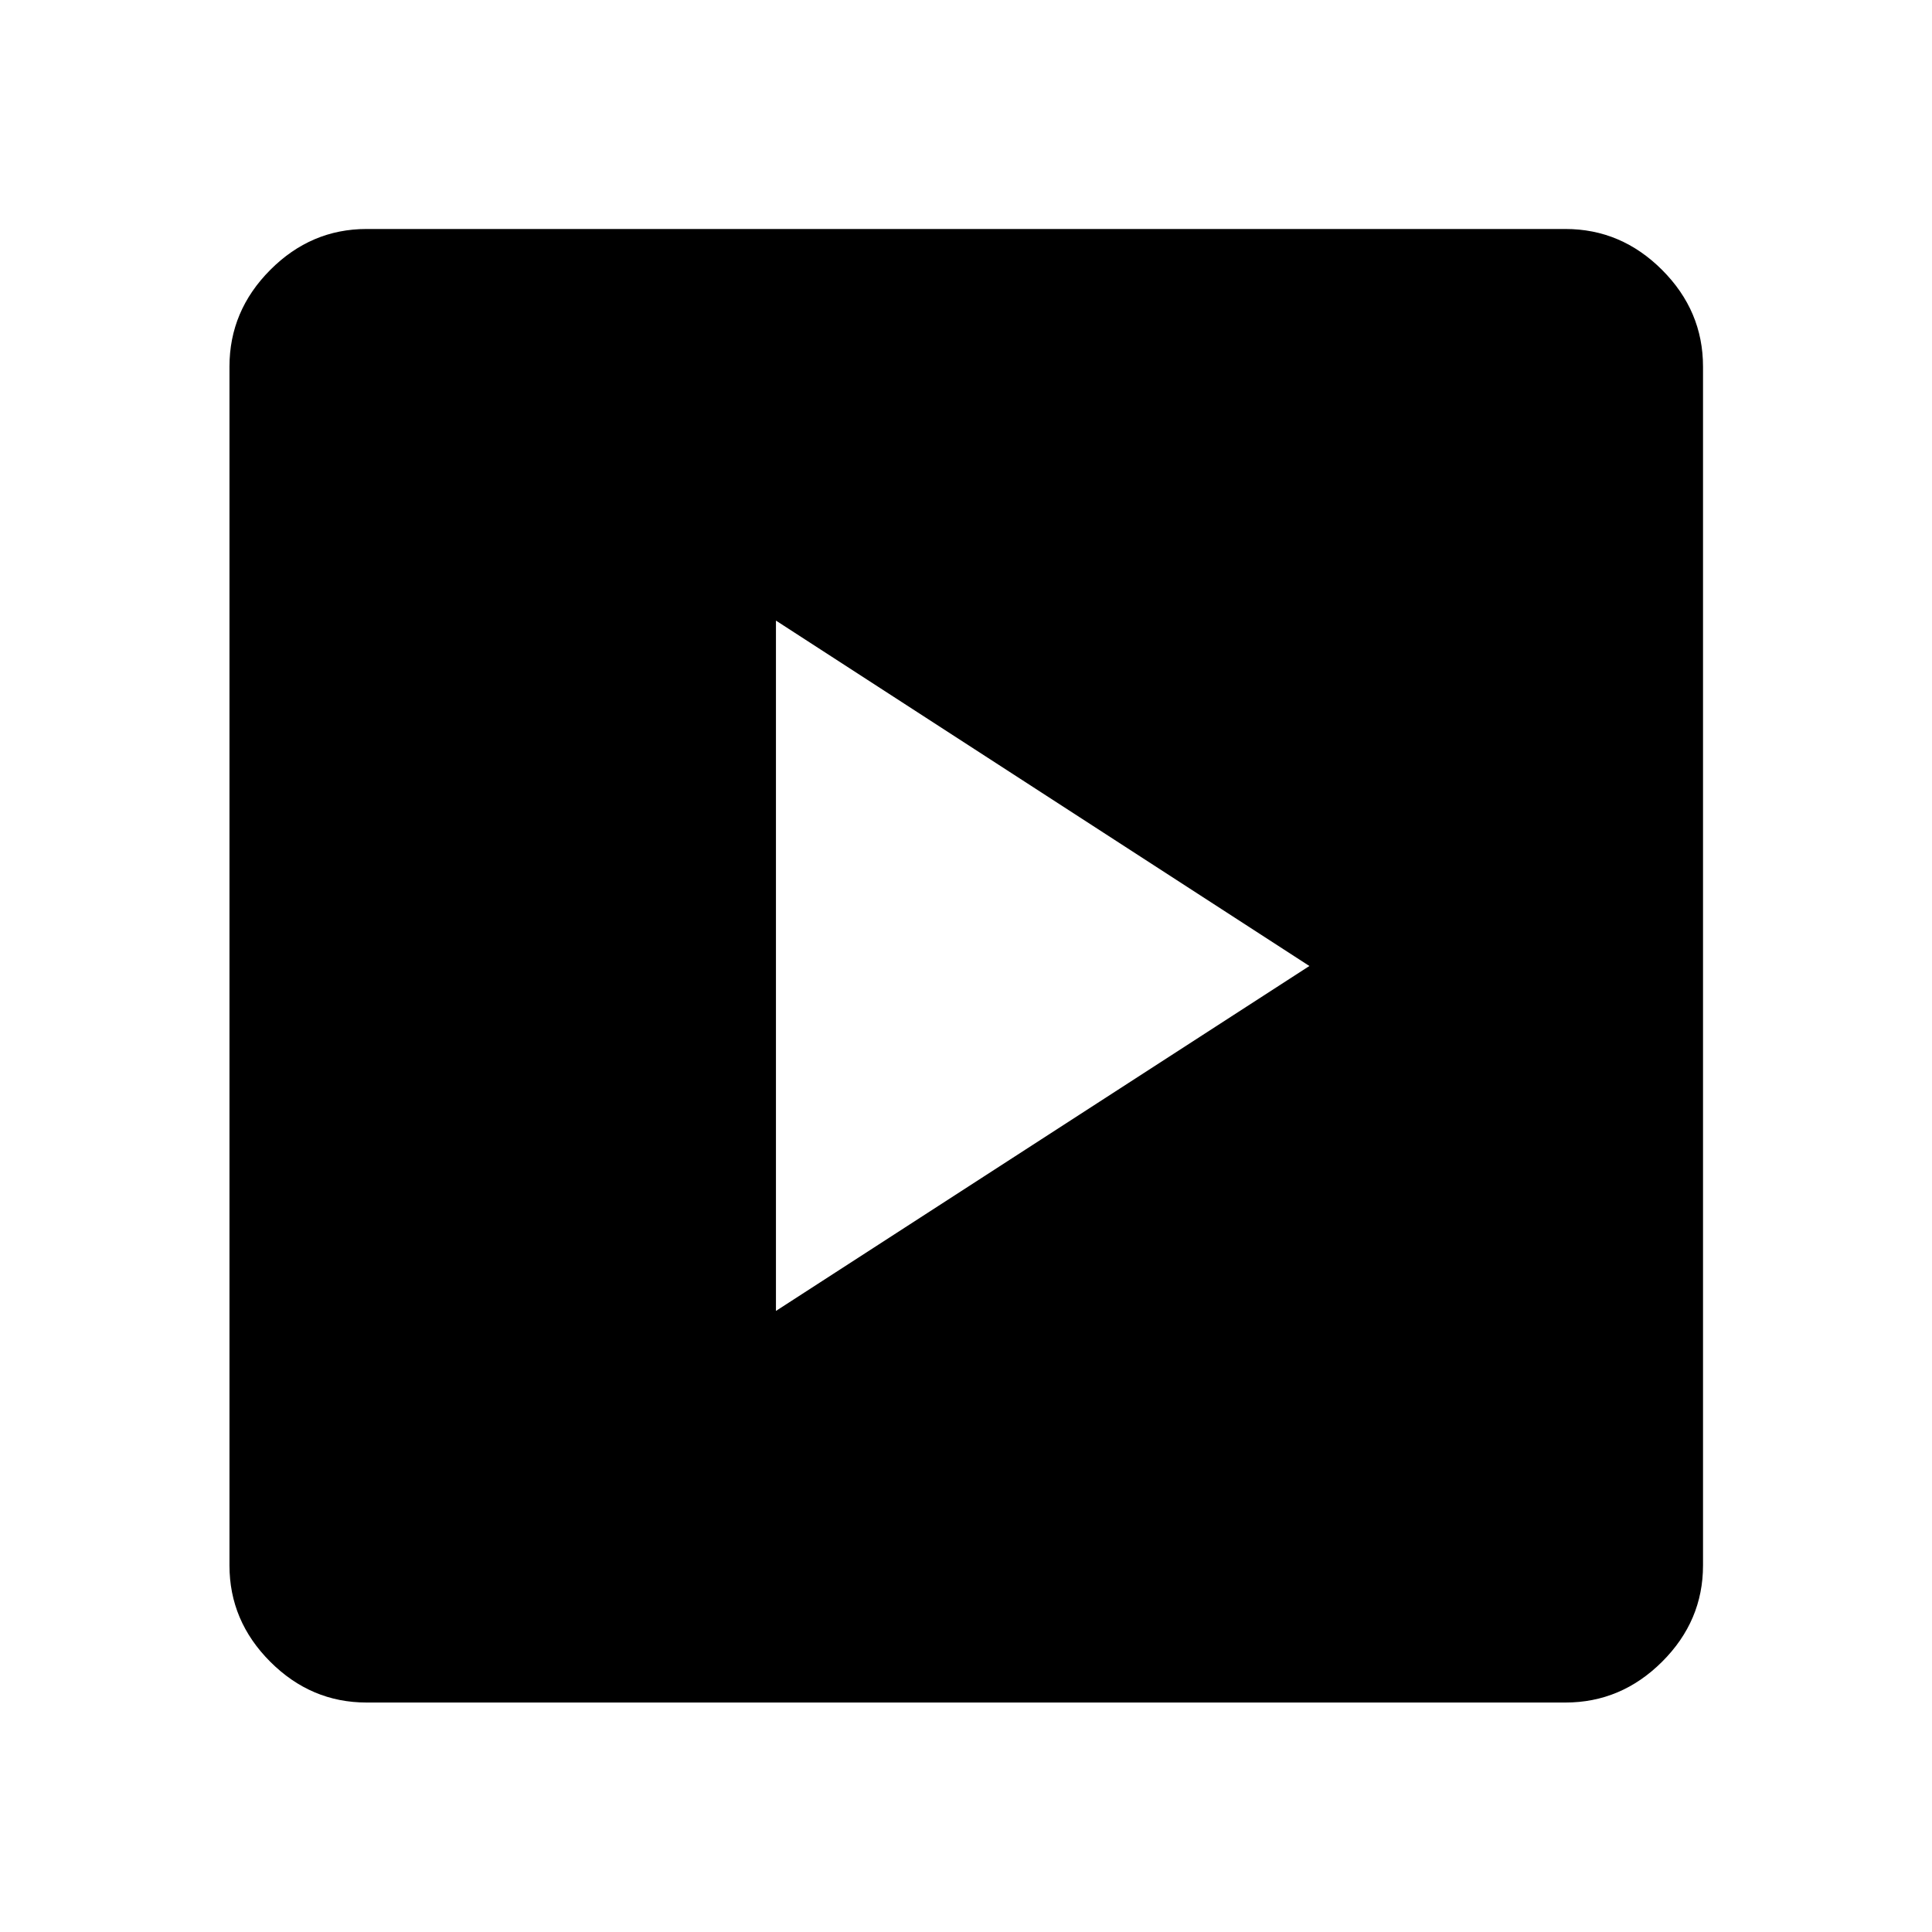<svg xmlns="http://www.w3.org/2000/svg" width="48" height="48" viewBox="0 96 960 960"><path d="M385.565 747.391 650.63 576 385.565 404.37v343.021ZM182.152 941.978q-27.599 0-47.865-20.265-20.265-20.266-20.265-47.865V278.152q0-27.697 20.265-48.033 20.266-20.337 47.865-20.337h595.696q27.697 0 48.033 20.337 20.337 20.336 20.337 48.033v595.696q0 27.599-20.337 47.865-20.336 20.265-48.033 20.265H182.152Z"/></svg>